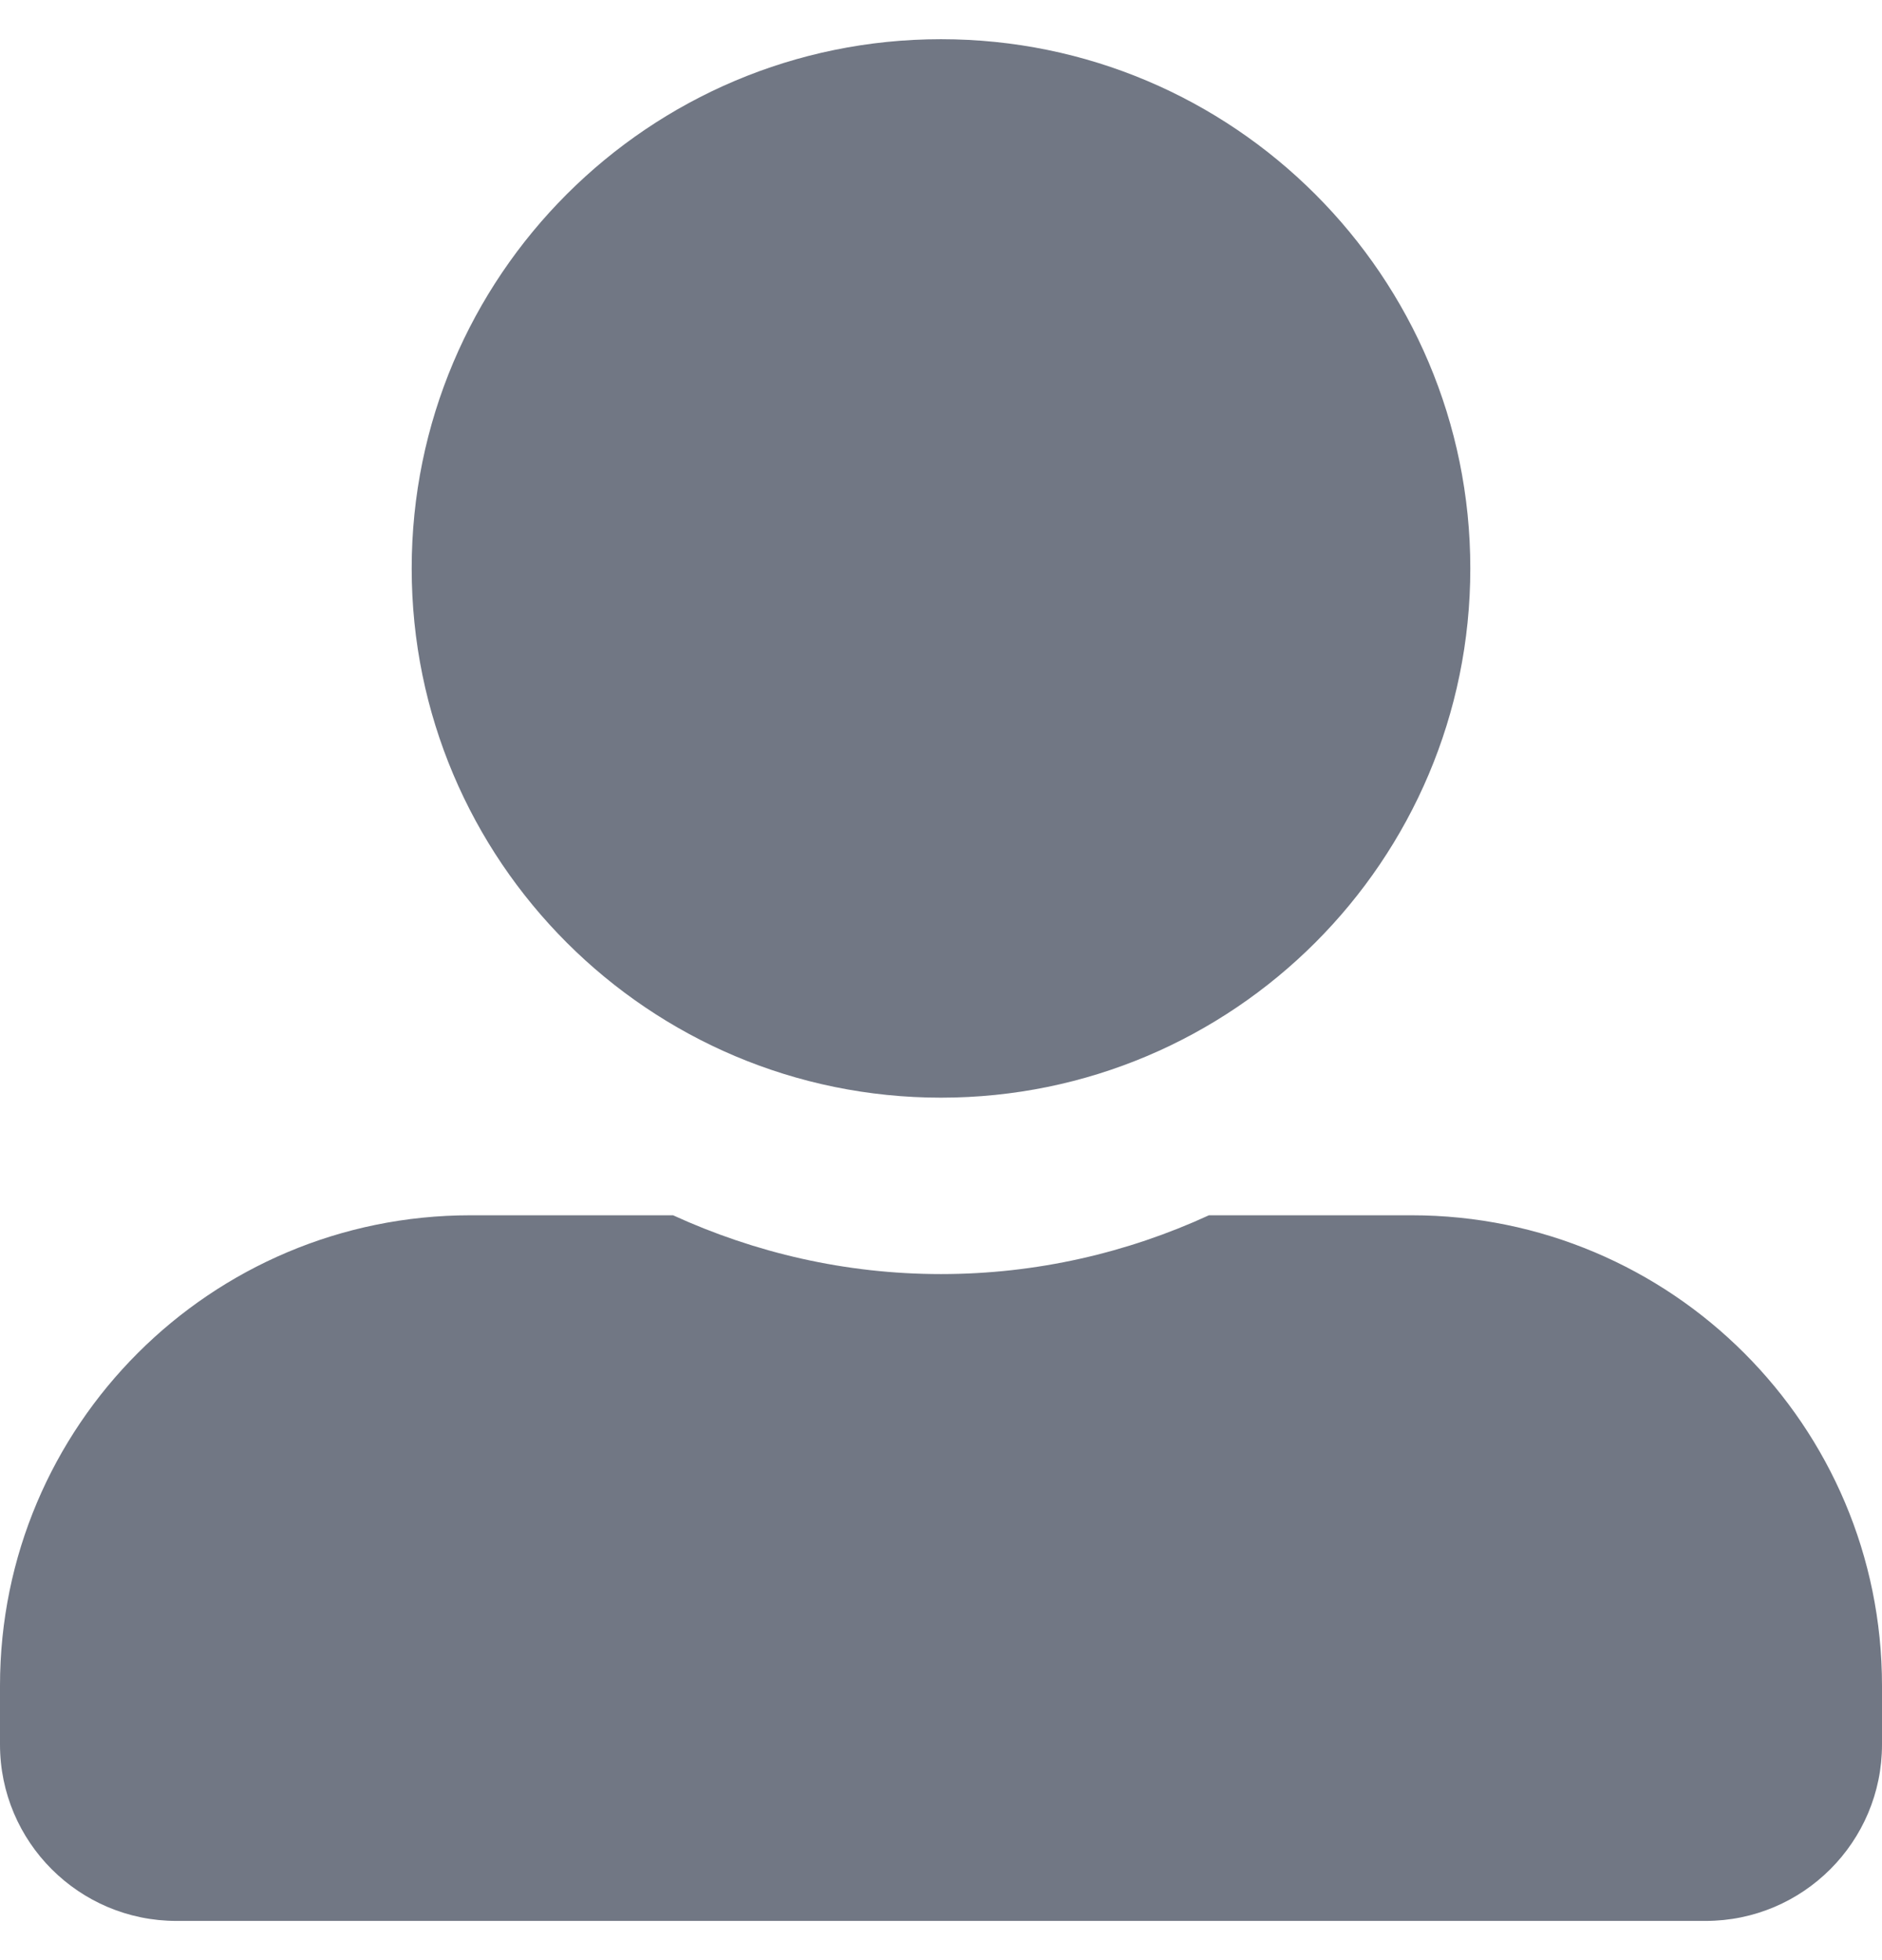 <svg width="24" height="25" viewBox="0 0 24 25" fill="none" xmlns="http://www.w3.org/2000/svg">
<path d="M12 14C15.727 14 18.75 10.977 18.75 7.25C18.75 3.523 15.727 0.5 12 0.5C8.273 0.5 5.25 3.523 5.25 7.25C5.25 10.977 8.273 14 12 14ZM18 15.5H15.417C14.377 15.978 13.219 16.25 12 16.25C10.781 16.25 9.628 15.978 8.583 15.5H6C2.686 15.5 0 18.186 0 21.5V22.25C0 23.492 1.008 24.5 2.25 24.5H21.75C22.992 24.5 24 23.492 24 22.25V21.5C24 18.186 21.314 15.5 18 15.5Z" fill="#717784"/>
</svg>
